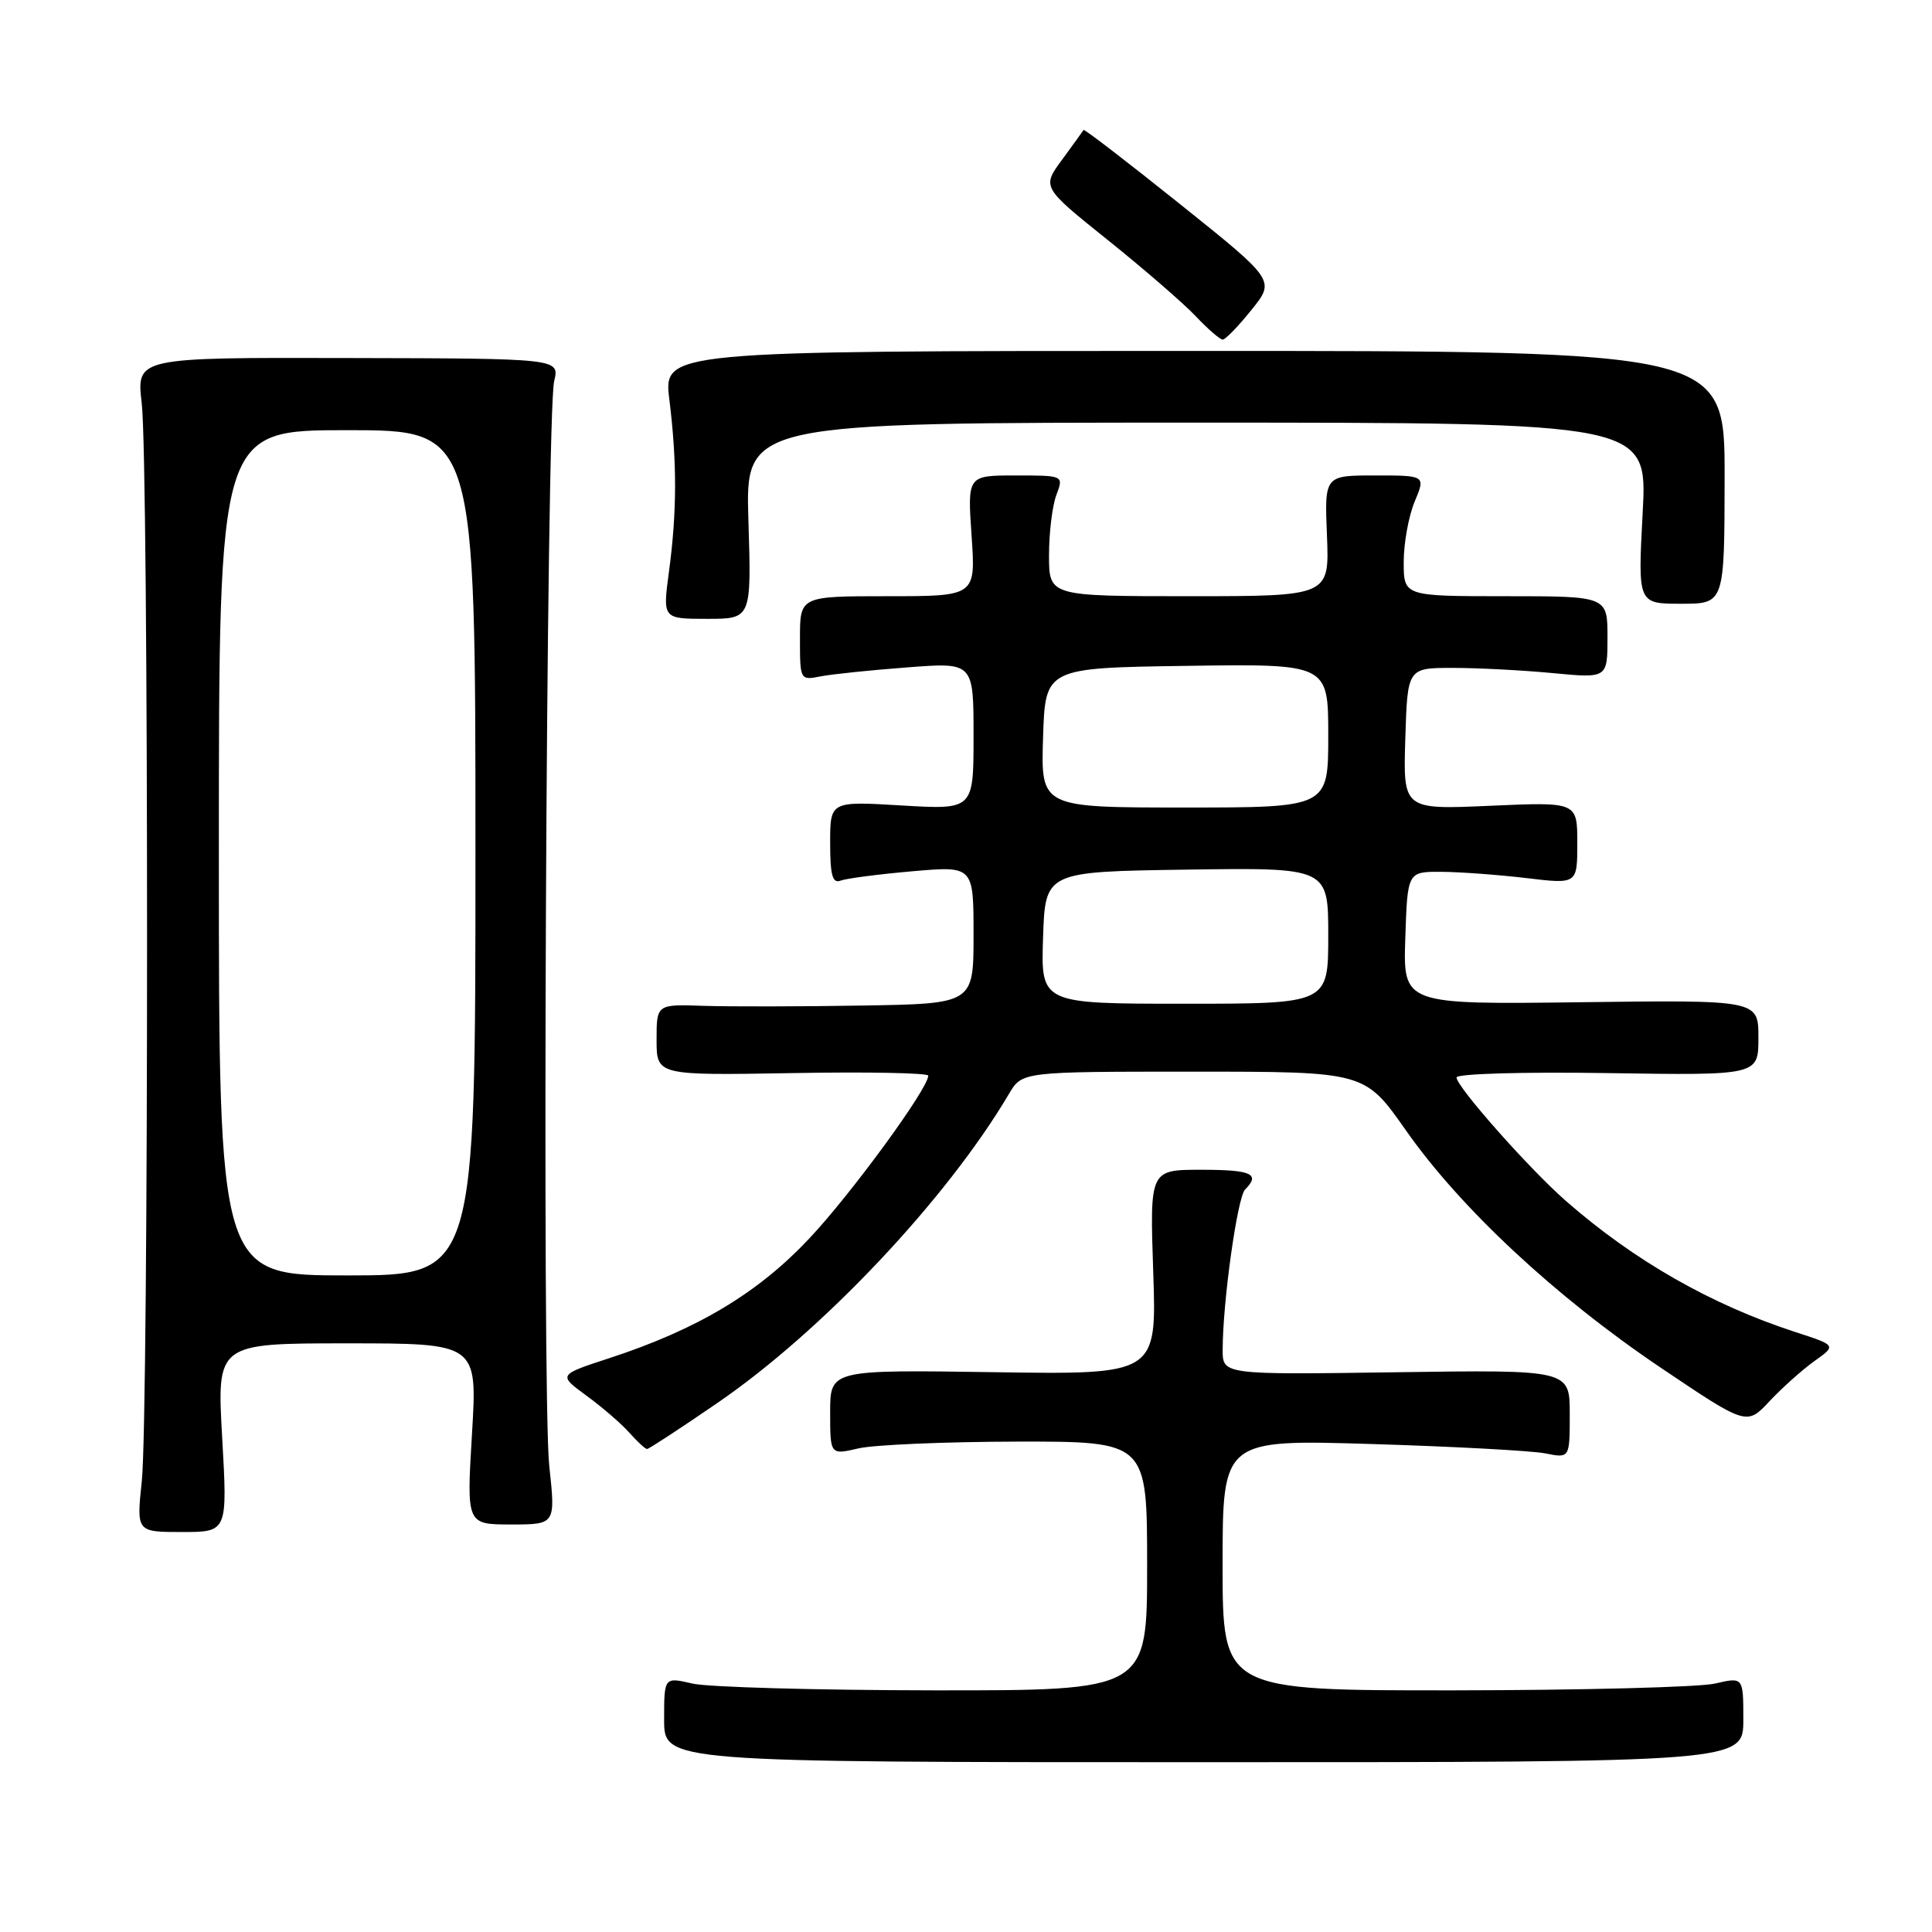 <?xml version="1.0" encoding="UTF-8" standalone="no"?>
<!DOCTYPE svg PUBLIC "-//W3C//DTD SVG 1.1//EN" "http://www.w3.org/Graphics/SVG/1.1/DTD/svg11.dtd" >
<svg xmlns="http://www.w3.org/2000/svg" xmlns:xlink="http://www.w3.org/1999/xlink" version="1.1" viewBox="0 0 256 256">
 <g >
 <path fill="currentColor"
d=" M 231.00 227.86 C 231.00 222.21 231.00 222.21 227.25 223.08 C 225.19 223.56 209.66 223.96 192.75 223.98 C 162.00 224.00 162.00 224.00 162.00 207.37 C 162.00 190.74 162.00 190.74 181.75 191.34 C 192.61 191.67 202.96 192.23 204.75 192.58 C 208.00 193.23 208.00 193.23 208.00 187.36 C 208.00 181.50 208.00 181.50 185.00 181.83 C 162.00 182.16 162.00 182.16 162.01 178.83 C 162.02 172.47 163.96 158.64 164.98 157.62 C 167.05 155.55 165.84 155.00 159.17 155.00 C 152.35 155.00 152.35 155.00 152.81 168.57 C 153.27 182.15 153.27 182.15 131.63 181.82 C 110.00 181.50 110.00 181.50 110.00 187.14 C 110.00 192.79 110.00 192.79 113.75 191.92 C 115.81 191.44 125.26 191.04 134.75 191.02 C 152.00 191.00 152.00 191.00 152.00 207.50 C 152.00 224.00 152.00 224.00 123.75 223.98 C 108.21 223.96 93.81 223.56 91.75 223.08 C 88.00 222.21 88.00 222.21 88.00 227.86 C 88.00 233.50 88.00 233.50 159.50 233.50 C 231.00 233.50 231.00 233.50 231.00 227.86 Z  M 29.44 190.50 C 28.73 178.00 28.73 178.00 45.99 178.00 C 63.26 178.00 63.26 178.00 62.54 190.00 C 61.82 202.00 61.82 202.00 67.72 202.00 C 73.62 202.00 73.62 202.00 72.78 194.25 C 71.79 185.12 72.38 54.88 73.43 50.50 C 74.15 47.50 74.15 47.50 46.11 47.44 C 18.07 47.37 18.07 47.37 18.78 53.44 C 19.72 61.32 19.72 187.44 18.79 196.25 C 18.08 203.00 18.08 203.00 24.11 203.00 C 30.15 203.00 30.15 203.00 29.44 190.50 Z  M 95.03 185.92 C 108.95 176.39 125.44 158.91 133.69 144.95 C 135.43 142.00 135.43 142.00 158.13 142.00 C 180.83 142.00 180.83 142.00 186.27 149.75 C 193.51 160.09 206.16 171.87 220.06 181.23 C 231.45 188.90 231.45 188.90 234.47 185.67 C 236.14 183.89 238.81 181.50 240.42 180.35 C 243.34 178.27 243.34 178.27 237.92 176.51 C 226.75 172.88 216.55 167.06 207.50 159.14 C 202.68 154.93 193.00 144.00 193.00 142.77 C 193.00 142.27 201.87 142.02 213.00 142.19 C 233.00 142.50 233.00 142.50 233.00 137.50 C 233.00 132.50 233.00 132.50 209.46 132.80 C 185.92 133.10 185.92 133.10 186.21 124.30 C 186.50 115.50 186.50 115.50 191.00 115.52 C 193.47 115.54 198.54 115.91 202.25 116.35 C 209.00 117.16 209.00 117.16 209.00 111.71 C 209.00 106.26 209.00 106.26 197.46 106.77 C 185.92 107.28 185.92 107.28 186.21 97.89 C 186.50 88.50 186.50 88.50 192.50 88.50 C 195.80 88.50 201.76 88.81 205.75 89.19 C 213.00 89.88 213.00 89.88 213.00 84.44 C 213.00 79.00 213.00 79.00 199.50 79.00 C 186.00 79.00 186.00 79.00 186.00 74.47 C 186.00 71.98 186.65 68.38 187.45 66.47 C 188.90 63.00 188.90 63.00 182.20 63.00 C 175.50 63.00 175.50 63.00 175.83 71.00 C 176.15 79.00 176.15 79.00 157.58 79.00 C 139.00 79.00 139.00 79.00 139.00 73.57 C 139.00 70.58 139.44 66.98 139.98 65.57 C 140.95 63.00 140.95 63.00 134.57 63.00 C 128.19 63.00 128.19 63.00 128.74 71.00 C 129.29 79.00 129.29 79.00 117.64 79.00 C 106.00 79.00 106.00 79.00 106.00 84.58 C 106.00 90.13 106.01 90.16 108.75 89.62 C 110.26 89.33 115.44 88.79 120.25 88.43 C 129.00 87.76 129.00 87.76 129.00 97.53 C 129.00 107.29 129.00 107.29 119.50 106.73 C 110.00 106.16 110.00 106.16 110.00 111.69 C 110.00 115.96 110.31 117.09 111.37 116.69 C 112.13 116.40 116.40 115.84 120.87 115.45 C 129.00 114.74 129.00 114.74 129.00 123.87 C 129.00 133.00 129.00 133.00 114.25 133.24 C 106.14 133.38 96.69 133.39 93.25 133.28 C 87.00 133.06 87.00 133.06 87.00 137.78 C 87.00 142.50 87.00 142.50 105.00 142.19 C 114.90 142.01 123.00 142.17 123.00 142.53 C 123.00 144.23 112.84 158.14 107.24 164.10 C 100.44 171.34 92.41 176.15 80.72 179.97 C 73.95 182.18 73.95 182.18 77.72 184.94 C 79.80 186.46 82.36 188.67 83.40 189.85 C 84.45 191.03 85.50 192.00 85.74 192.00 C 85.97 192.00 90.15 189.27 95.03 185.92 Z  M 99.17 69.00 C 98.76 56.00 98.76 56.00 158.54 56.00 C 218.31 56.00 218.31 56.00 217.66 68.00 C 217.02 80.00 217.02 80.00 222.76 80.00 C 228.50 80.00 228.50 80.00 228.52 63.25 C 228.54 46.50 228.54 46.50 158.22 46.50 C 87.89 46.50 87.89 46.50 88.70 53.00 C 89.72 61.28 89.70 67.88 88.64 75.75 C 87.80 82.00 87.80 82.00 93.69 82.00 C 99.57 82.00 99.57 82.00 99.17 69.00 Z  M 165.82 41.07 C 168.98 37.15 168.98 37.15 156.35 27.04 C 149.41 21.48 143.66 17.06 143.58 17.22 C 143.49 17.37 142.21 19.14 140.74 21.15 C 138.05 24.80 138.05 24.80 146.78 31.80 C 151.57 35.64 156.82 40.19 158.44 41.90 C 160.05 43.60 161.66 45.00 162.02 45.00 C 162.37 45.00 164.09 43.23 165.82 41.07 Z  M 29.00 113.00 C 29.00 57.00 29.00 57.00 46.00 57.00 C 63.00 57.00 63.00 57.00 63.00 113.00 C 63.00 169.00 63.00 169.00 46.00 169.00 C 29.00 169.00 29.00 169.00 29.00 113.00 Z  M 138.21 124.25 C 138.50 115.50 138.50 115.50 157.25 115.23 C 176.00 114.96 176.00 114.96 176.00 123.98 C 176.00 133.00 176.00 133.00 156.96 133.00 C 137.92 133.00 137.92 133.00 138.21 124.25 Z  M 138.21 97.75 C 138.50 88.50 138.50 88.50 157.25 88.23 C 176.00 87.96 176.00 87.96 176.00 97.48 C 176.00 107.00 176.00 107.00 156.96 107.00 C 137.92 107.00 137.92 107.00 138.21 97.75 Z "/>
</g>
</svg>